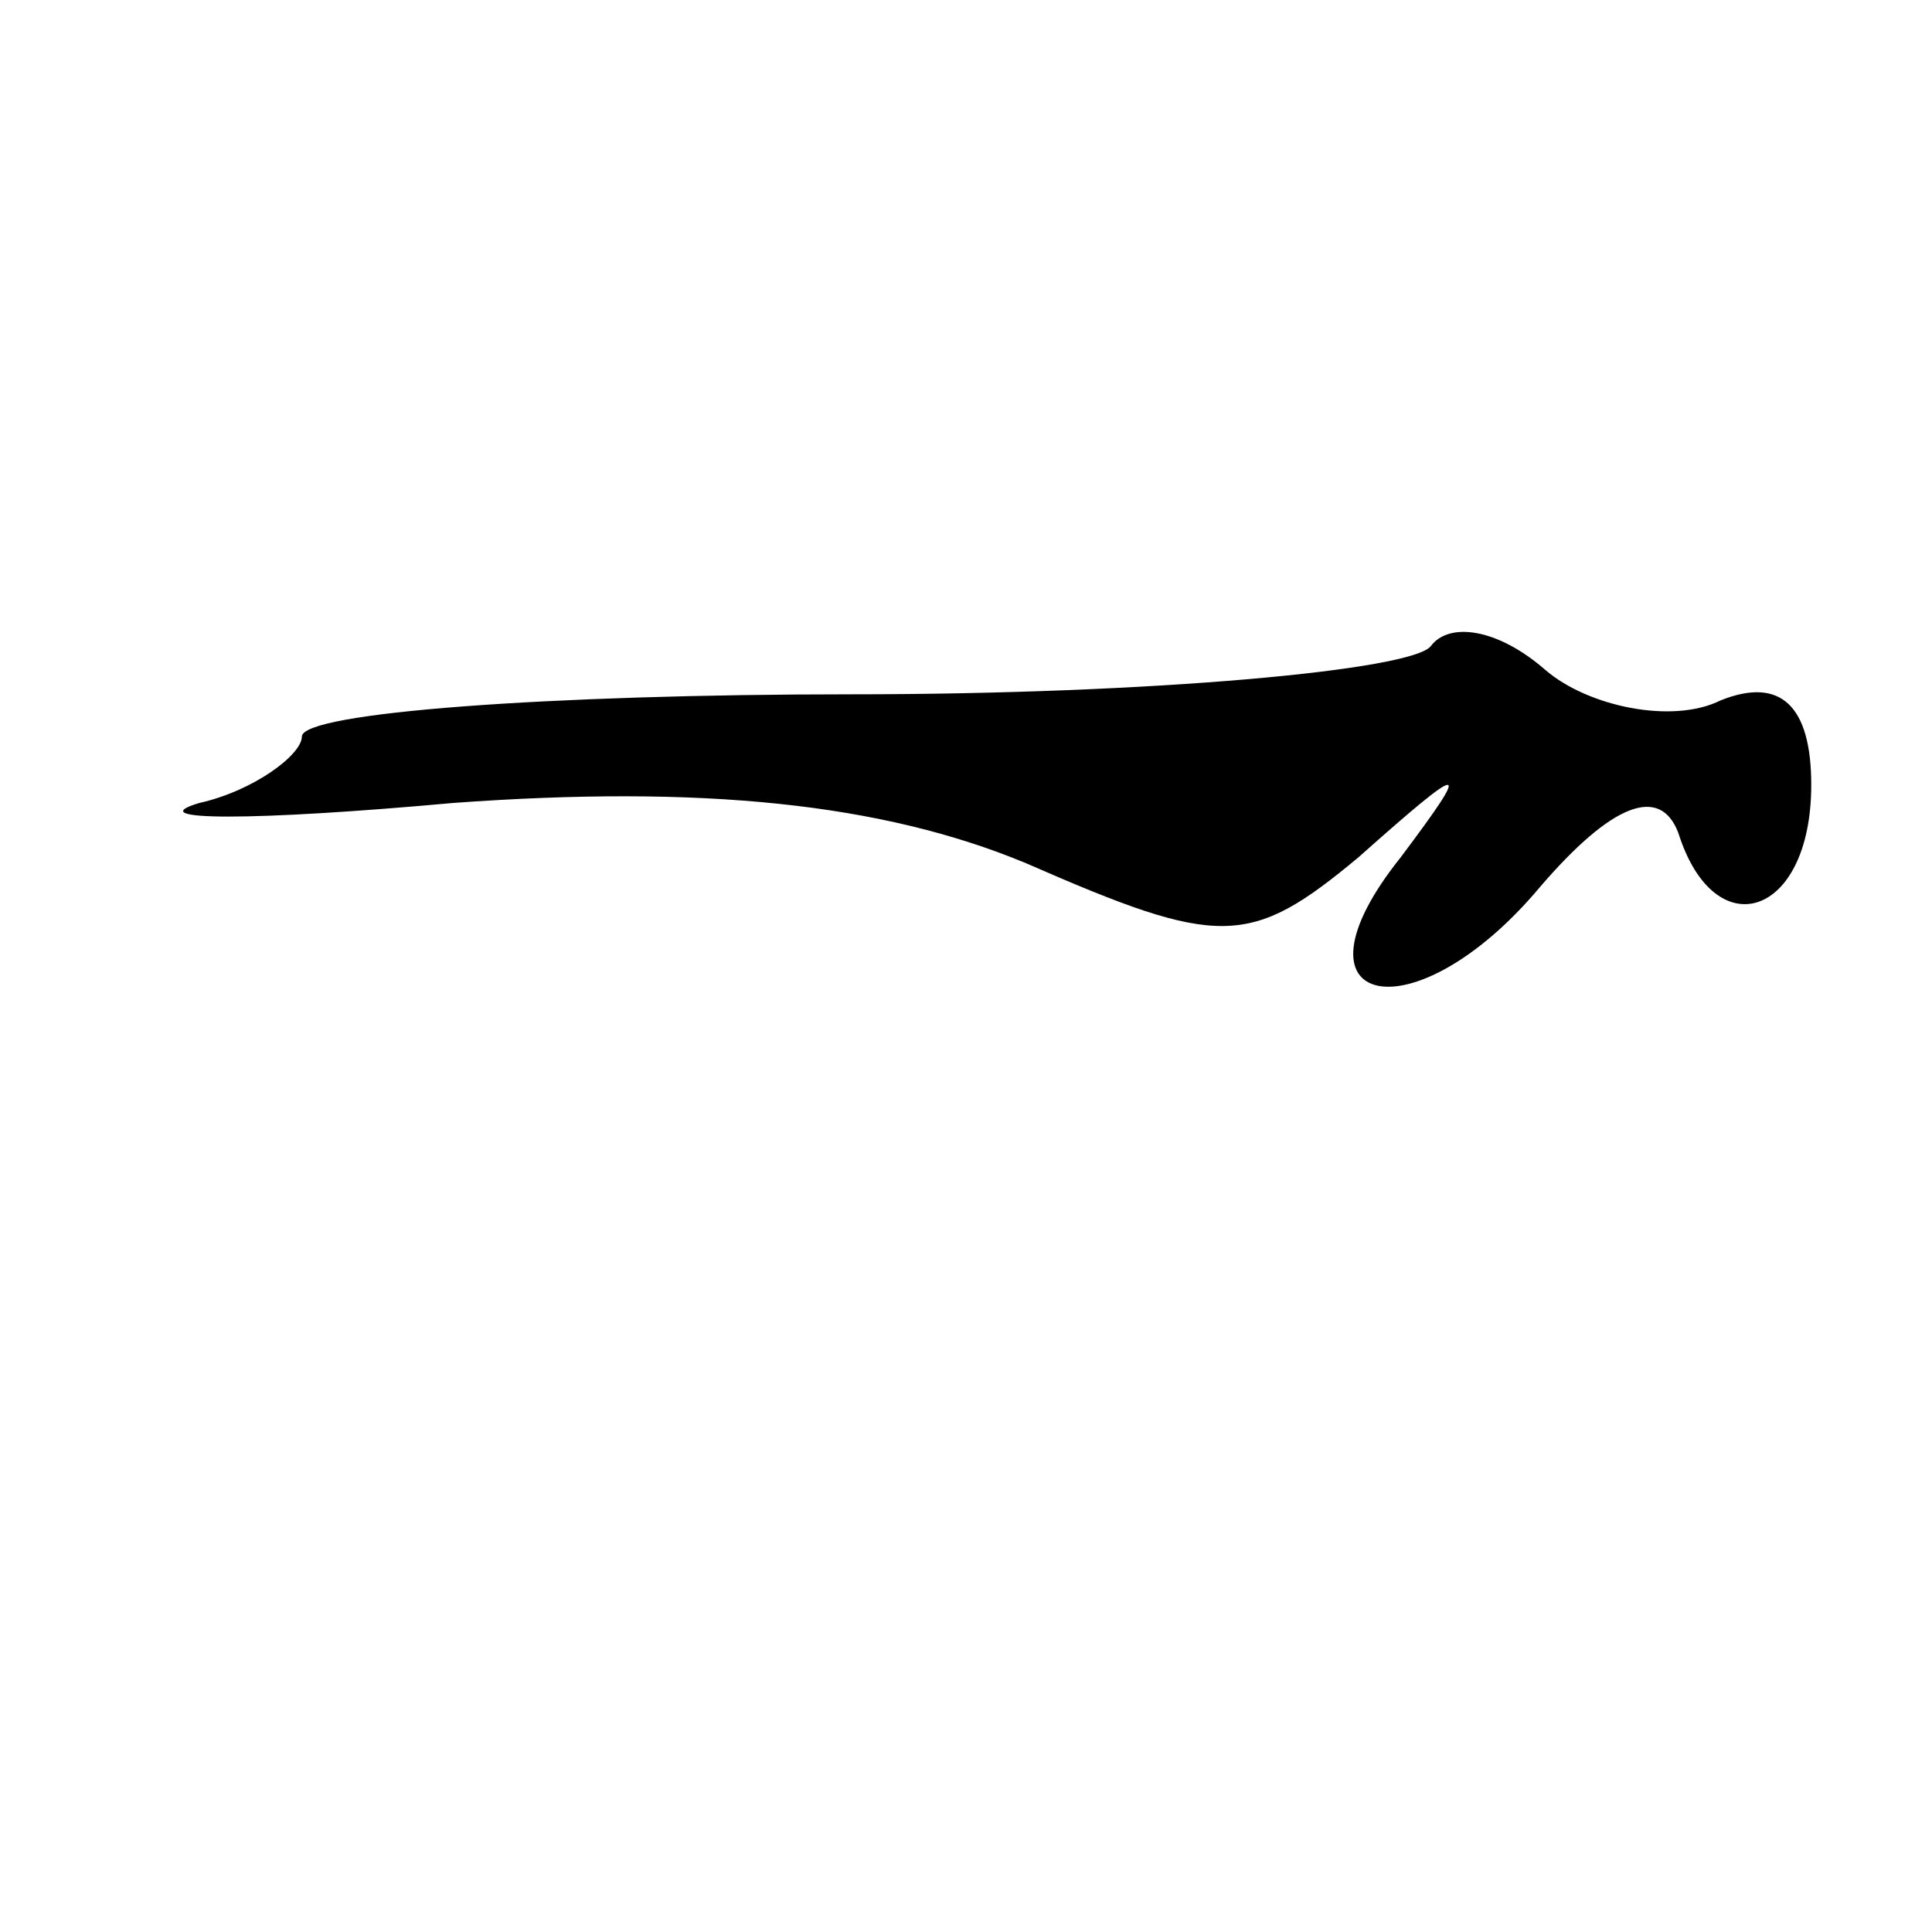 <?xml version="1.0" standalone="no"?>
<!DOCTYPE svg PUBLIC "-//W3C//DTD SVG 20010904//EN"
 "http://www.w3.org/TR/2001/REC-SVG-20010904/DTD/svg10.dtd">
<svg version="1.0" xmlns="http://www.w3.org/2000/svg"
 width="32pt" height="32pt" viewBox="0 0 32 32"
 preserveAspectRatio="xMidYMid meet">
<g transform="translate(0,32) scale(0.1,-0.1)"
fill="#000000" stroke="none">
<path fill="#000000" stroke="none" d="M237 213 c-3 -4 -46 -8 -96 -8 -50 0
-91 -3 -91 -7 0 -3 -8 -9 -17 -11 -10 -3 9 -3 42 0 41 3 71 0 95 -10 32 -14
37 -14 55 1 18 16 19 16 7 0 -20 -25 2 -30 23 -5 12 14 20 17 23 9 6 -19 22
-14 22 8 0 13 -5 18 -15 14 -8 -4 -22 -1 -29 5 -8 7 -16 8 -19 4z"/>
</g>
</svg>
